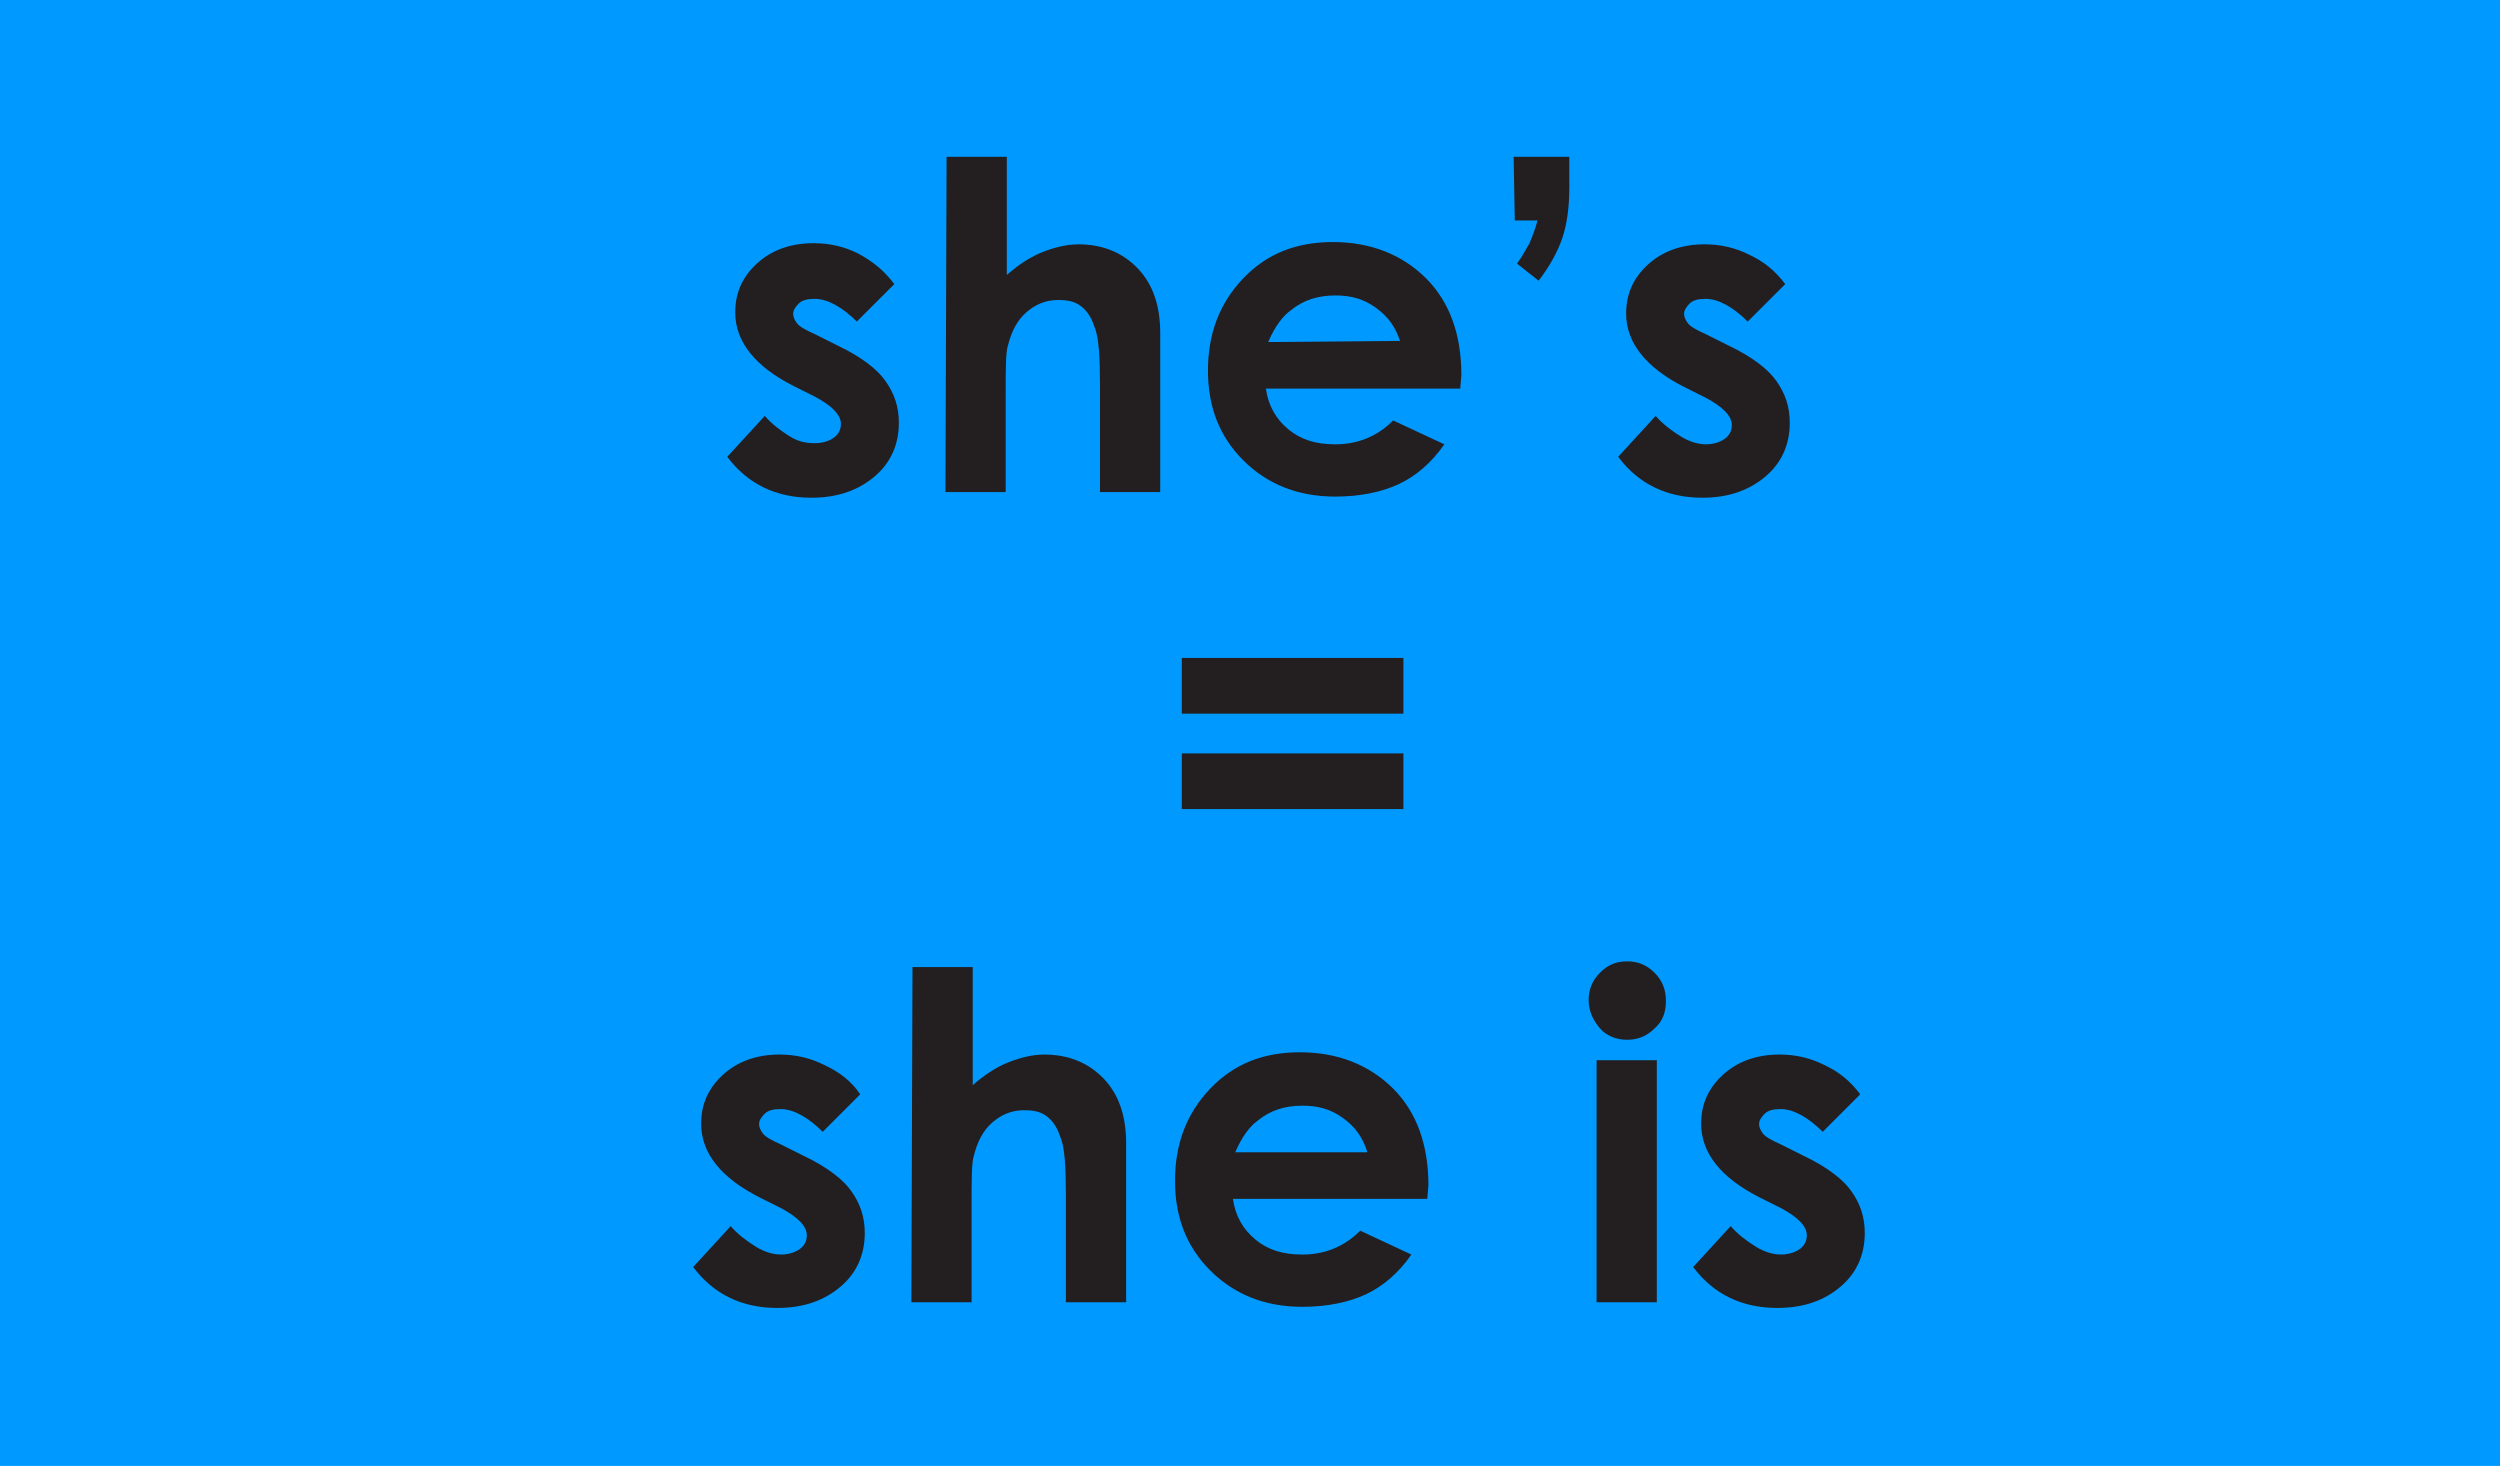 <svg xmlns="http://www.w3.org/2000/svg" version="1.0" viewBox="0 0 220 129"><switch><g><path fill="#09F" d="M0 0h220v129H0V0z"/><path fill="#231F20" d="M78.7 25l-3.3 3.3c-1.3-1.3-2.6-2-3.7-2-.6 0-1.1.1-1.4.4s-.5.6-.5.9.1.5.3.8.7.6 1.6 1l2 1c2.1 1 3.5 2.1 4.2 3.1.8 1.1 1.2 2.3 1.2 3.7 0 1.9-.7 3.5-2.1 4.7s-3.2 1.9-5.6 1.9c-3.1 0-5.6-1.2-7.4-3.6l3.3-3.6c.6.7 1.4 1.3 2.2 1.8s1.5.6 2.2.6 1.3-.2 1.7-.5.6-.7.6-1.2c0-.8-.8-1.6-2.3-2.4l-1.8-.9c-3.4-1.7-5.2-3.9-5.2-6.5 0-1.7.6-3.1 1.9-4.3 1.3-1.2 3-1.8 5-1.8 1.4 0 2.7.3 3.9.9 1.3.7 2.3 1.5 3.2 2.7zm4.6-11.2h5.3v10.4c1-.9 2.1-1.6 3.1-2s2.1-.7 3.2-.7c2.1 0 3.9.7 5.3 2.2 1.2 1.3 1.9 3.1 1.9 5.6v14h-5.3V34c0-2.5-.1-4.1-.4-5s-.6-1.5-1.2-2-1.3-.6-2.1-.6c-1.1 0-2 .4-2.8 1.1s-1.3 1.7-1.6 2.9c-.2.6-.2 2.1-.2 4.4v8.5h-5.3l.1-29.5zm45.2 20.4h-17.1c.2 1.5.9 2.7 2 3.6s2.4 1.3 4.1 1.3c2 0 3.7-.7 5.1-2.1l4.5 2.1c-1.1 1.6-2.5 2.8-4 3.5s-3.4 1.1-5.6 1.1c-3.3 0-6-1.1-8.1-3.2-2.1-2.1-3.1-4.7-3.1-7.9s1-5.9 3.1-8.1 4.7-3.2 7.9-3.2c3.3 0 6.1 1.1 8.2 3.2s3.1 5 3.1 8.5l-.1 1.2zm-5.3-4.2c-.4-1.2-1-2.1-2.1-2.9s-2.2-1.1-3.6-1.1c-1.5 0-2.8.4-3.9 1.3-.7.5-1.4 1.4-2 2.8l11.6-.1zm10-16.2h4.9v2.7c0 1.7-.2 3.2-.6 4.4-.4 1.2-1.1 2.5-2.1 3.8l-1.9-1.5c.5-.7.8-1.3 1.1-1.8.2-.5.5-1.2.7-2h-2l-.1-5.6zM157.1 25l-3.3 3.3c-1.3-1.3-2.6-2-3.7-2-.6 0-1.1.1-1.4.4-.3.3-.5.6-.5.9s.1.5.3.8.7.6 1.6 1l2 1c2.1 1 3.5 2.1 4.2 3.1.8 1.1 1.2 2.3 1.2 3.7 0 1.9-.7 3.5-2.1 4.7s-3.2 1.9-5.6 1.9c-3.1 0-5.6-1.2-7.4-3.6l3.3-3.6c.6.7 1.4 1.3 2.2 1.8s1.6.7 2.2.7c.7 0 1.3-.2 1.7-.5s.6-.7.6-1.2c0-.8-.8-1.6-2.3-2.4l-1.8-.9c-3.4-1.7-5.2-3.9-5.2-6.5 0-1.7.6-3.1 1.9-4.3 1.3-1.2 3-1.8 5-1.8 1.4 0 2.7.3 3.9.9 1.3.6 2.3 1.4 3.2 2.6zM75.7 96.3l-3.3 3.3c-1.3-1.3-2.6-2-3.7-2-.6 0-1.1.1-1.4.4s-.5.6-.5.9.1.5.3.8.7.6 1.6 1l2 1c2.1 1 3.5 2.1 4.2 3.1.8 1.1 1.2 2.3 1.2 3.7 0 1.9-.7 3.5-2.1 4.7s-3.2 1.9-5.6 1.9c-3.1 0-5.6-1.2-7.4-3.6l3.3-3.6c.6.7 1.4 1.3 2.2 1.8s1.6.7 2.2.7c.7 0 1.3-.2 1.7-.5s.6-.7.6-1.2c0-.8-.8-1.6-2.3-2.4l-1.8-.9c-3.4-1.7-5.2-3.9-5.2-6.5 0-1.7.6-3.1 1.9-4.3 1.3-1.2 3-1.8 5-1.8 1.4 0 2.7.3 3.9.9 1.3.6 2.4 1.4 3.2 2.6zm4.6-11.2h5.3v10.4c1-.9 2.1-1.6 3.1-2s2.1-.7 3.2-.7c2.1 0 3.9.7 5.3 2.2 1.2 1.3 1.9 3.1 1.9 5.6v14h-5.3v-9.3c0-2.5-.1-4.1-.4-5s-.6-1.5-1.2-2-1.3-.6-2.1-.6c-1.1 0-2 .4-2.8 1.1s-1.3 1.7-1.6 2.9c-.2.6-.2 2.1-.2 4.4v8.5h-5.3l.1-29.5zm45.3 20.4h-17.1c.2 1.5.9 2.7 2 3.6s2.4 1.3 4.1 1.3c2 0 3.7-.7 5.1-2.1l4.5 2.1c-1.1 1.6-2.5 2.8-4 3.5s-3.4 1.1-5.6 1.1c-3.3 0-6-1.1-8.1-3.2s-3.1-4.7-3.1-7.9 1-5.9 3.1-8.1 4.7-3.2 7.9-3.2c3.3 0 6.1 1.1 8.2 3.2s3.1 5 3.1 8.5l-.1 1.2zm-5.3-4.2c-.4-1.2-1-2.1-2.1-2.9s-2.2-1.1-3.6-1.1c-1.5 0-2.8.4-3.9 1.3-.7.5-1.4 1.4-2 2.8h11.6v-.1zm22.9-16.7c.9 0 1.7.3 2.4 1s1 1.5 1 2.5-.3 1.8-1 2.4c-.7.7-1.5 1-2.4 1s-1.8-.3-2.4-1-1-1.5-1-2.5c0-.9.3-1.7 1-2.4s1.4-1 2.4-1zm-2.7 8.7h5.3v21.3h-5.3V93.3zm23.2 3l-3.3 3.3c-1.3-1.3-2.6-2-3.7-2-.6 0-1.1.1-1.4.4-.3.3-.5.6-.5.9s.1.5.3.8.7.6 1.6 1l2 1c2.1 1 3.5 2.1 4.2 3.1.8 1.1 1.2 2.3 1.2 3.7 0 1.9-.7 3.5-2.1 4.7s-3.2 1.9-5.6 1.9c-3.1 0-5.6-1.2-7.4-3.6l3.3-3.6c.6.7 1.4 1.3 2.2 1.8s1.6.7 2.2.7c.7 0 1.3-.2 1.7-.5s.6-.7.6-1.2c0-.8-.8-1.6-2.3-2.4l-1.8-.9c-3.4-1.7-5.2-3.9-5.2-6.5 0-1.7.6-3.1 1.9-4.3 1.3-1.2 3-1.8 5-1.8 1.4 0 2.7.3 3.9.9 1.3.6 2.3 1.4 3.2 2.6zM104 57.9h19.5v4.9H104v-4.9zm0 8.4h19.5v4.9H104v-4.9z"/></g></switch></svg>
